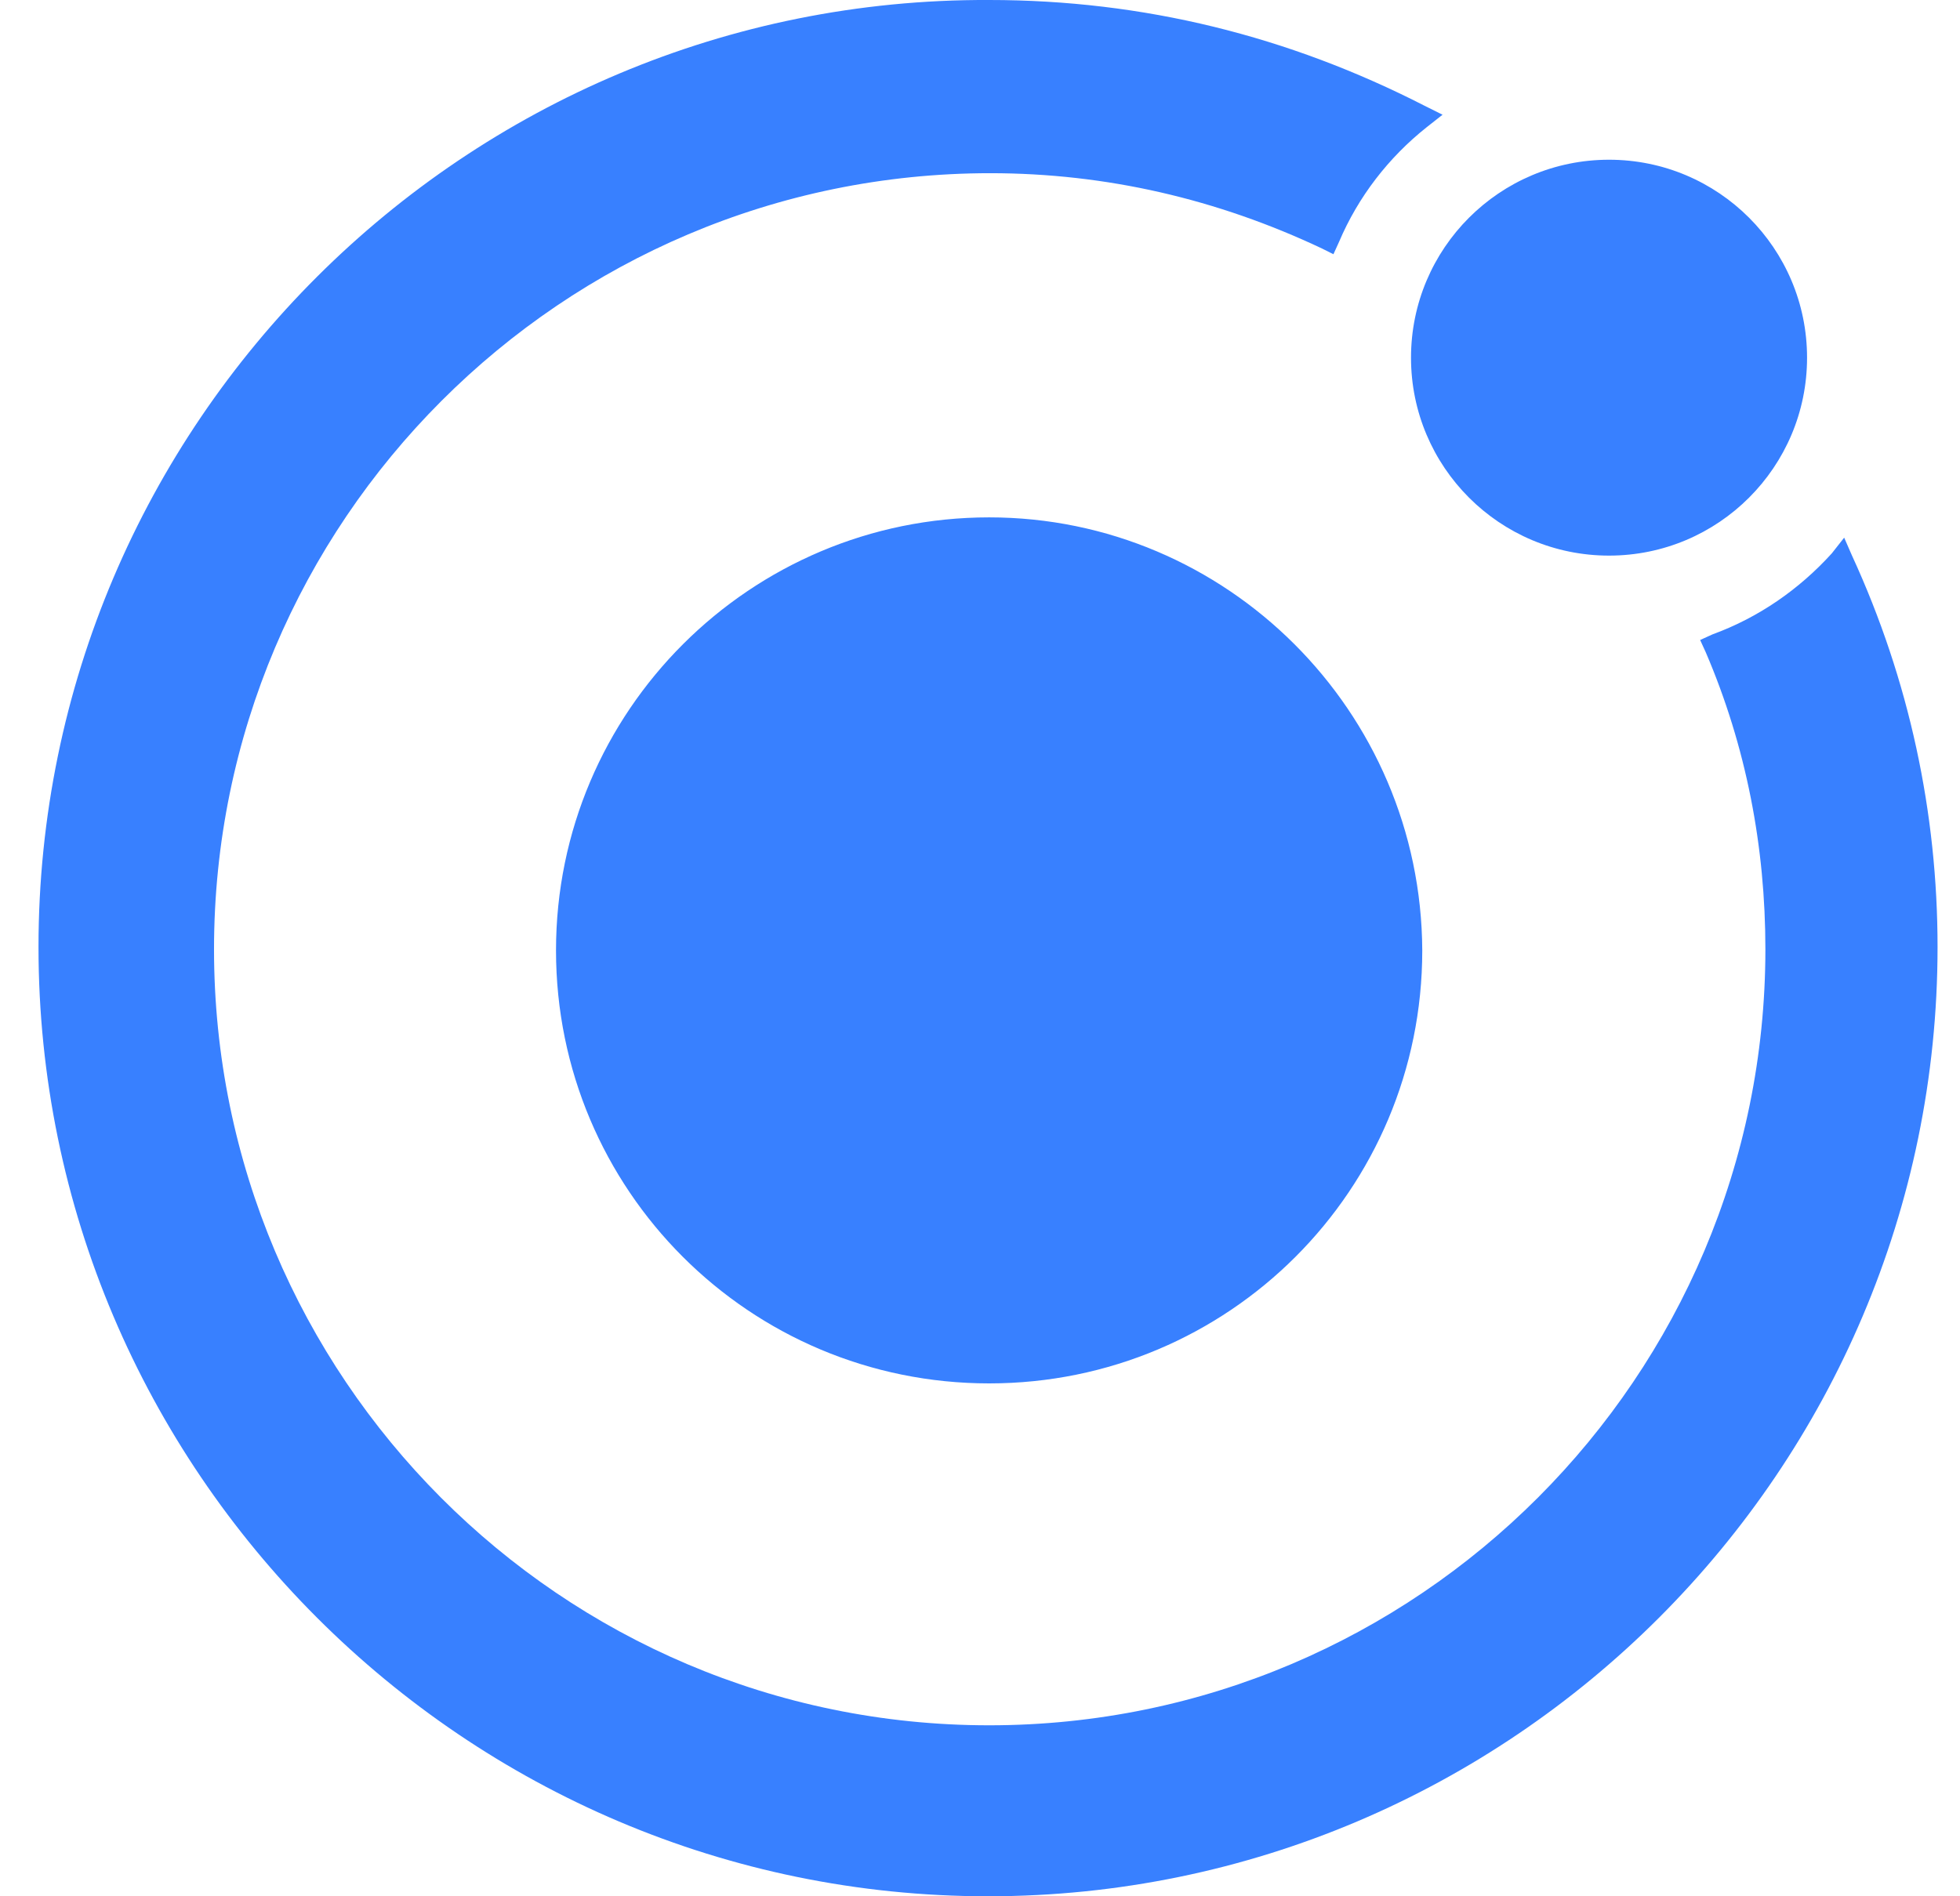 <svg width="31" height="30" viewBox="0 0 31 30" fill="none" xmlns="http://www.w3.org/2000/svg">
<path d="M15.645 0C18.082 0 20.378 0.57 22.531 1.673L22.816 1.815L22.567 2.011C21.962 2.491 21.481 3.114 21.179 3.826L21.09 4.022L20.912 3.933C19.257 3.15 17.495 2.74 15.663 2.74C8.883 2.74 3.385 8.256 3.385 15.018C3.385 21.779 8.866 27.295 15.645 27.295C22.424 27.295 27.922 21.779 27.922 15.018C27.922 13.399 27.62 11.815 26.979 10.32L26.89 10.125L27.086 10.036C27.816 9.769 28.456 9.324 28.972 8.755L29.168 8.506L29.292 8.79C30.2 10.765 30.645 12.865 30.645 14.982C30.645 23.256 23.901 30 15.627 30C7.353 30 0.609 23.256 0.609 14.982C0.609 6.708 7.353 -0.035 15.645 0ZM15.645 8.185C19.399 8.185 22.477 11.246 22.495 15.036C22.495 18.826 19.435 21.886 15.645 21.886C11.855 21.886 8.794 18.826 8.794 15.036C8.794 11.246 11.873 8.185 15.645 8.185ZM25.449 2.527C27.179 2.527 28.581 3.929 28.581 5.659C28.581 7.388 27.179 8.79 25.449 8.79C23.719 8.79 22.317 7.388 22.317 5.659C22.317 3.929 23.719 2.527 25.449 2.527Z" fill="#3880FF"/>
</svg>
